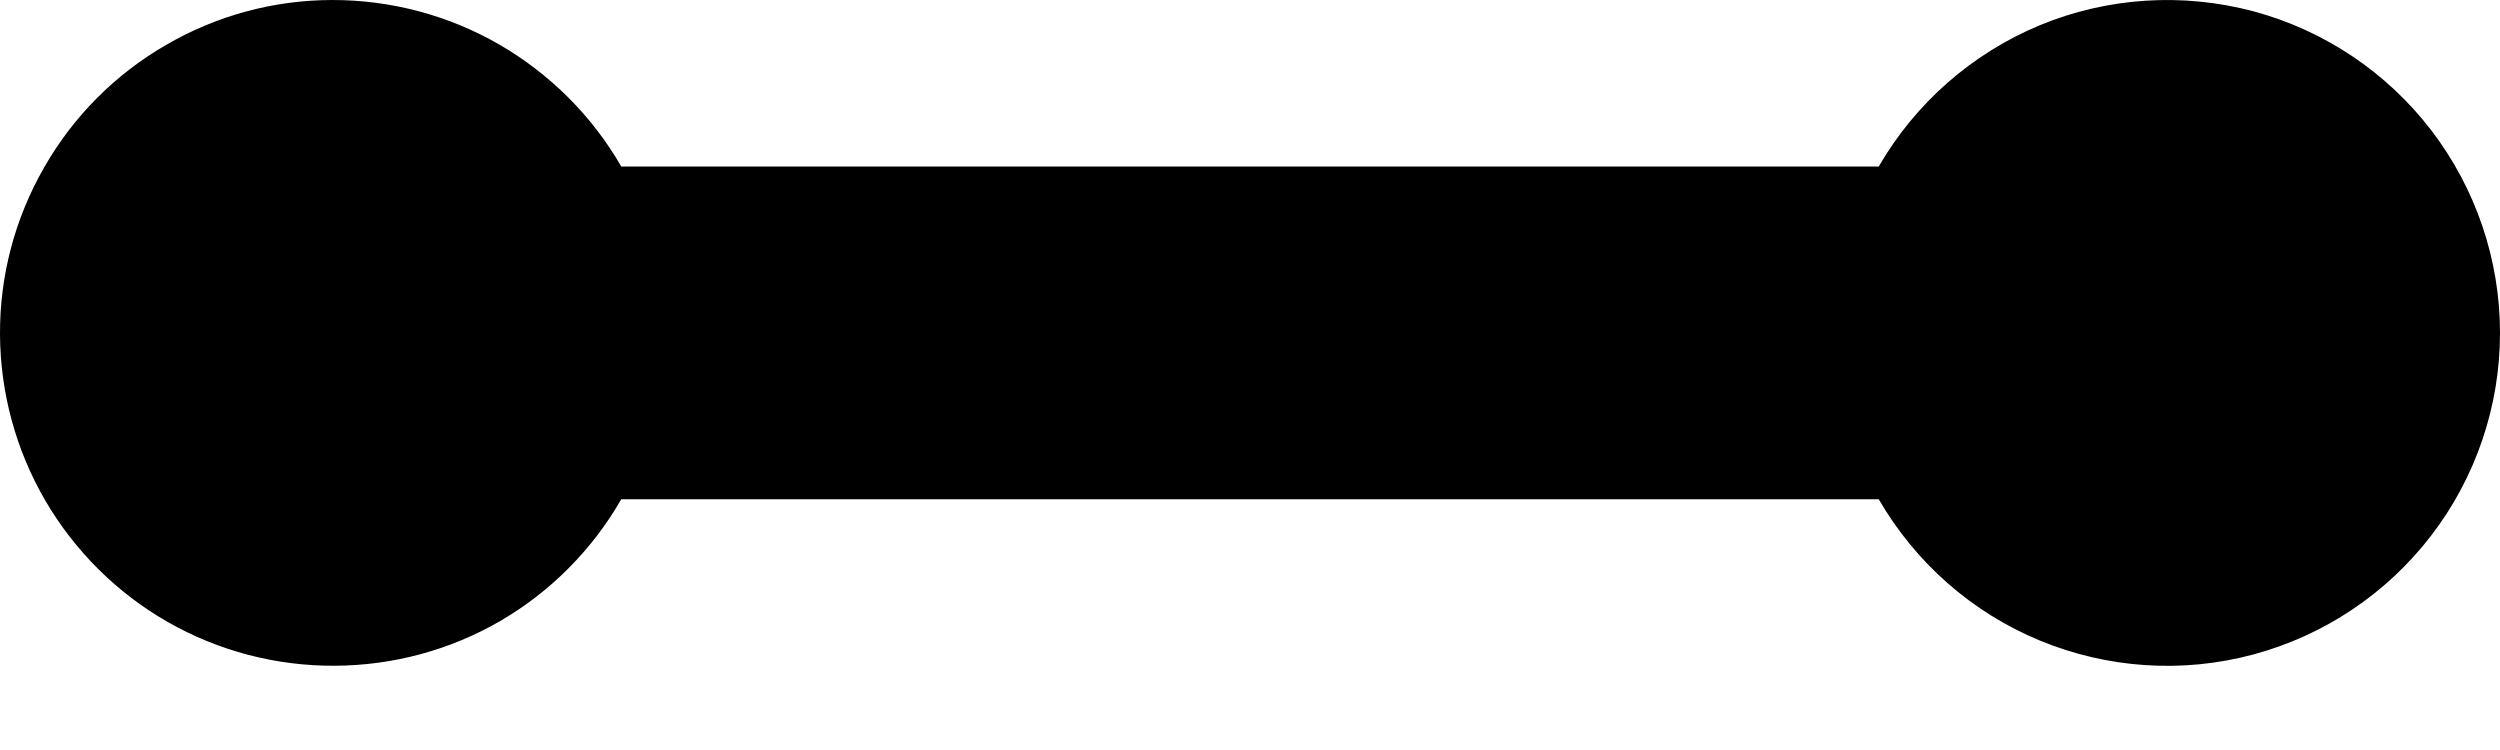<svg width="10" height="3" viewBox="0 0 10 3" fill="none" xmlns="http://www.w3.org/2000/svg">
<path d="M1.338 2.663C1.571 2.662 1.799 2.601 2.001 2.484C2.202 2.367 2.369 2.199 2.485 1.997H7.515C7.662 2.251 7.888 2.45 8.159 2.562C8.43 2.674 8.73 2.694 9.013 2.618C9.296 2.542 9.546 2.375 9.725 2.142C9.903 1.91 10 1.625 10 1.332C10 1.038 9.903 0.754 9.725 0.521C9.546 0.288 9.296 0.121 9.013 0.045C8.73 -0.03 8.43 -0.011 8.159 0.101C7.888 0.214 7.662 0.412 7.515 0.666H2.485C2.368 0.463 2.199 0.295 1.997 0.178C1.794 0.061 1.564 -0 1.33 1.83852e-05C1.096 0 0.866 0.062 0.664 0.18C0.461 0.297 0.293 0.466 0.177 0.669C0.06 0.872 -0.001 1.102 6.57364e-06 1.336C0.001 1.57 0.063 1.799 0.181 2.002C0.299 2.204 0.468 2.372 0.671 2.488C0.874 2.604 1.104 2.664 1.338 2.663Z" fill="black"/>
</svg>

